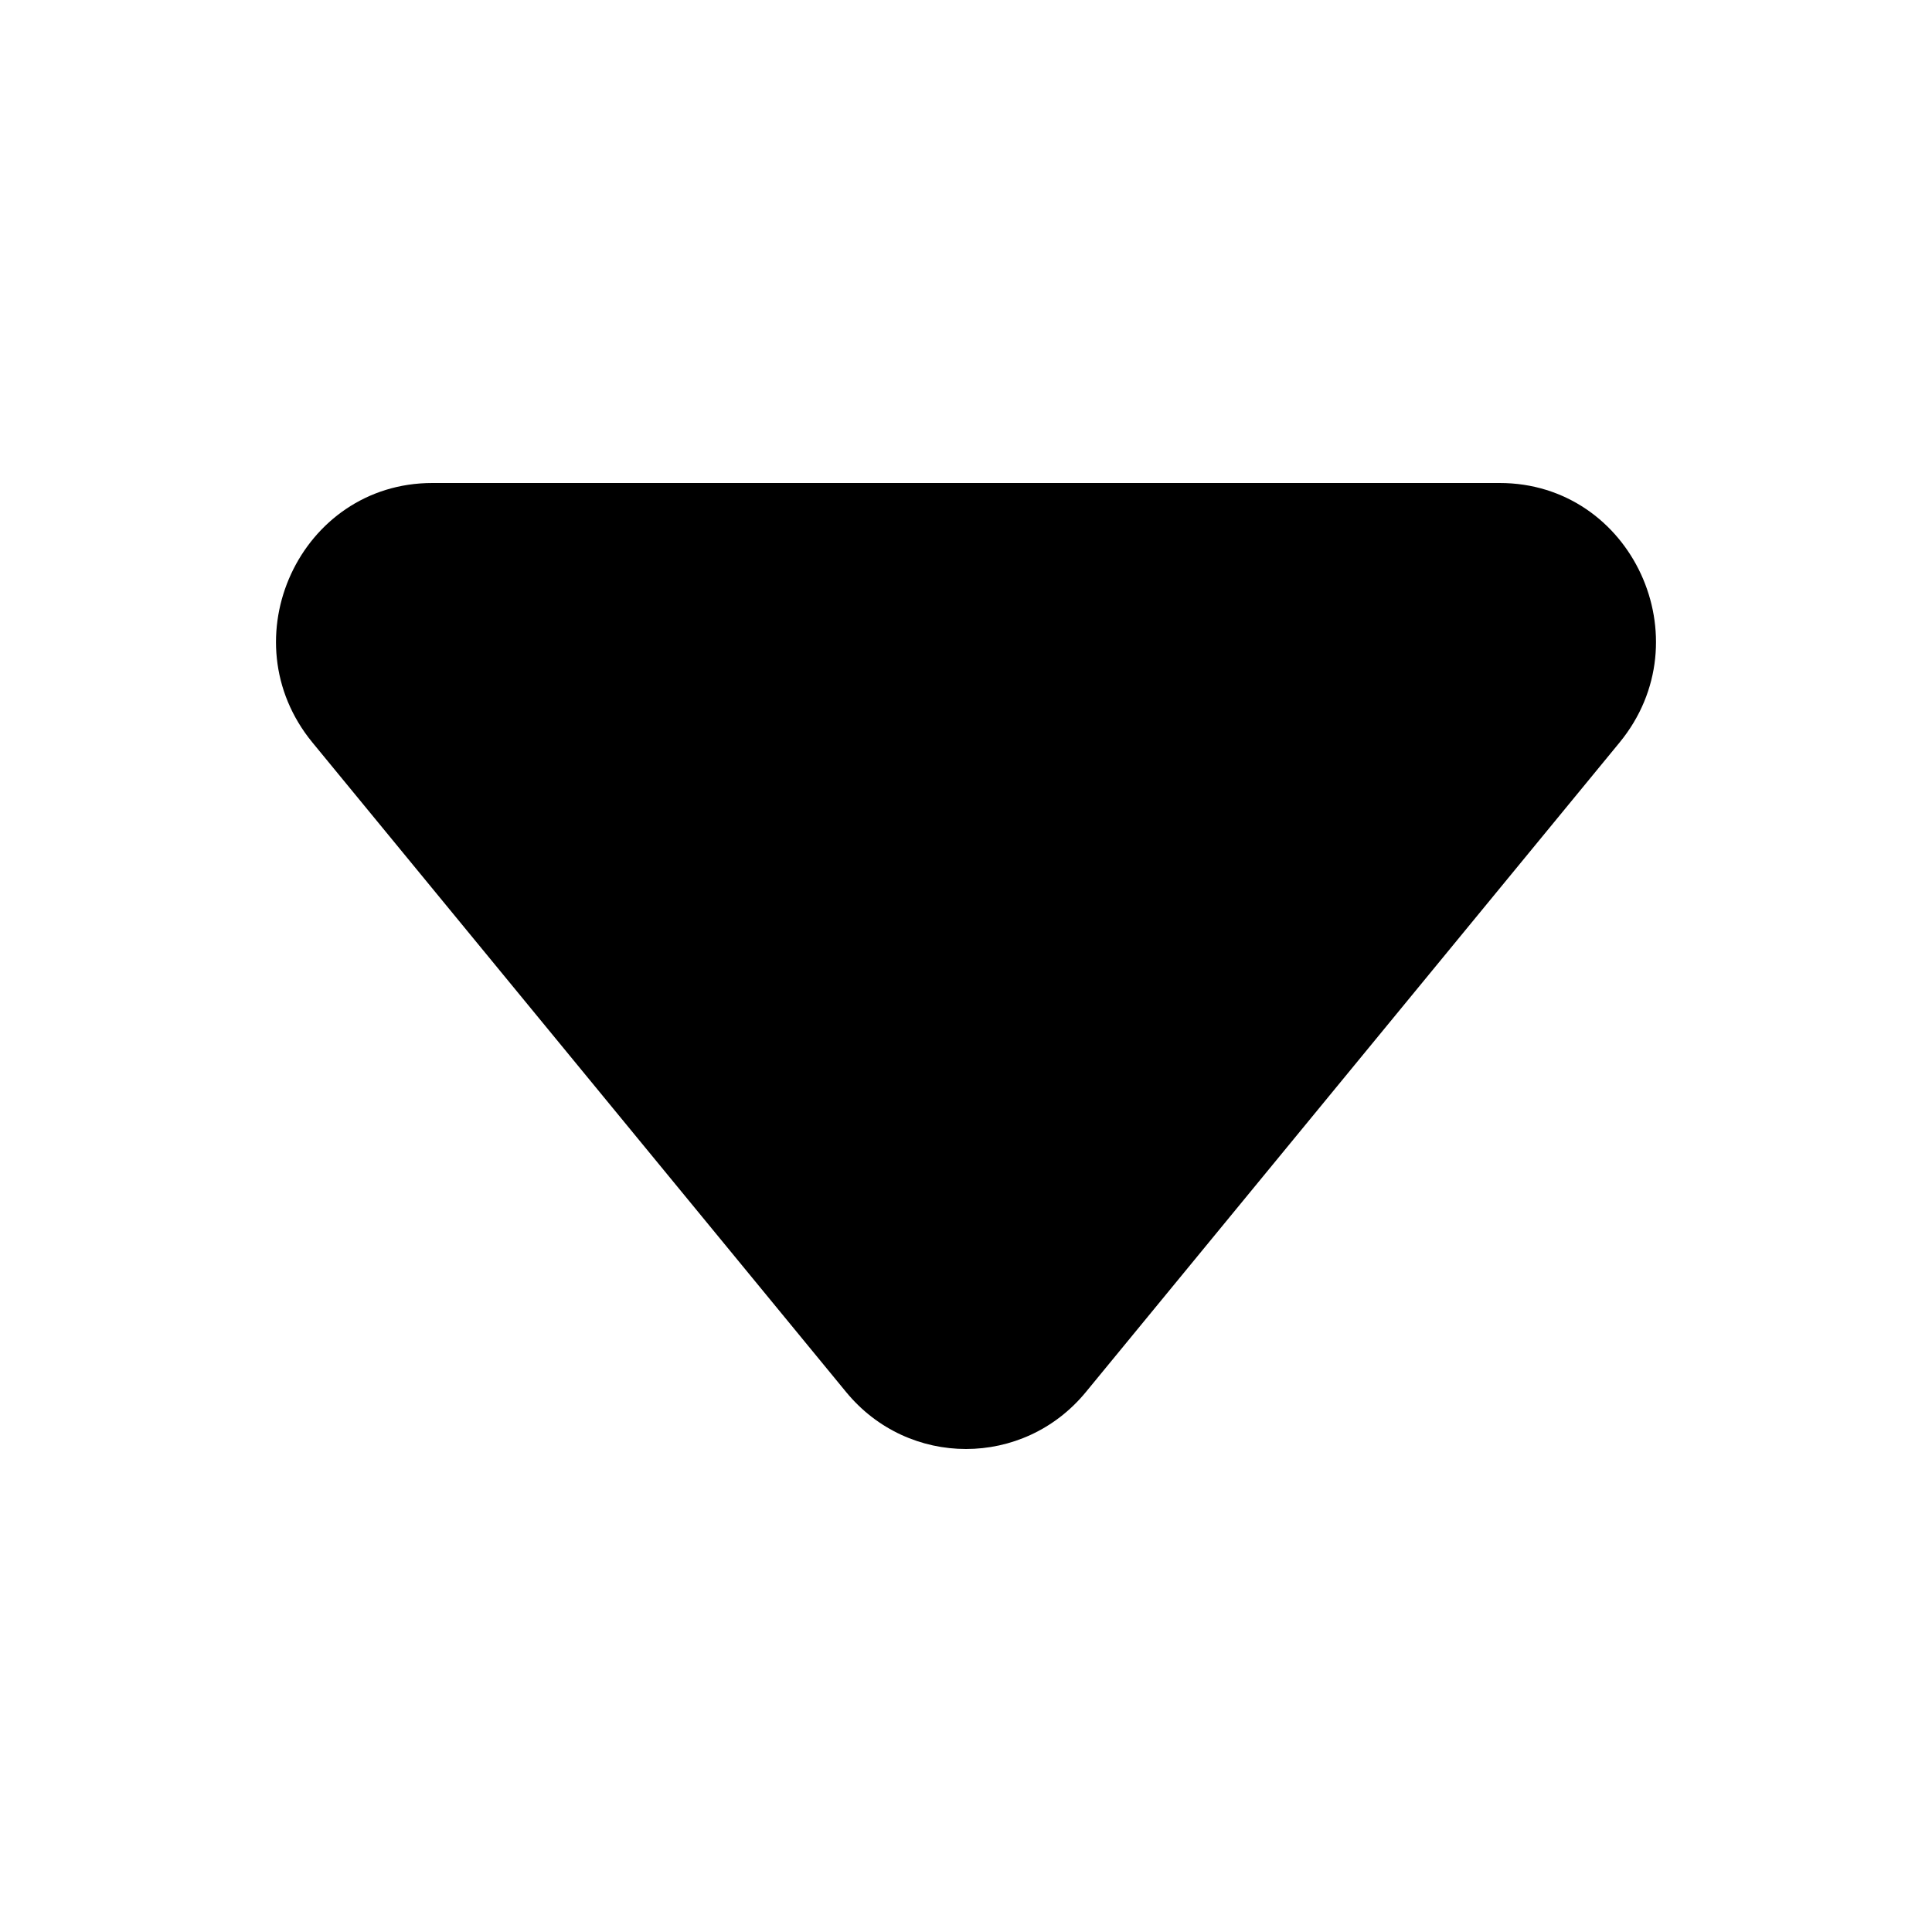 <svg height="280" viewBox="0 0 280 280" width="280" xmlns="http://www.w3.org/2000/svg"><path d="m157.371 201.748c-9.04 11.003-25.702 11.003-34.742 0l-77.345-94.133c-12.273-14.937-1.8-37.615 17.371-37.615h154.69c19.171 0 29.644 22.678 17.371 37.615z"/></svg>